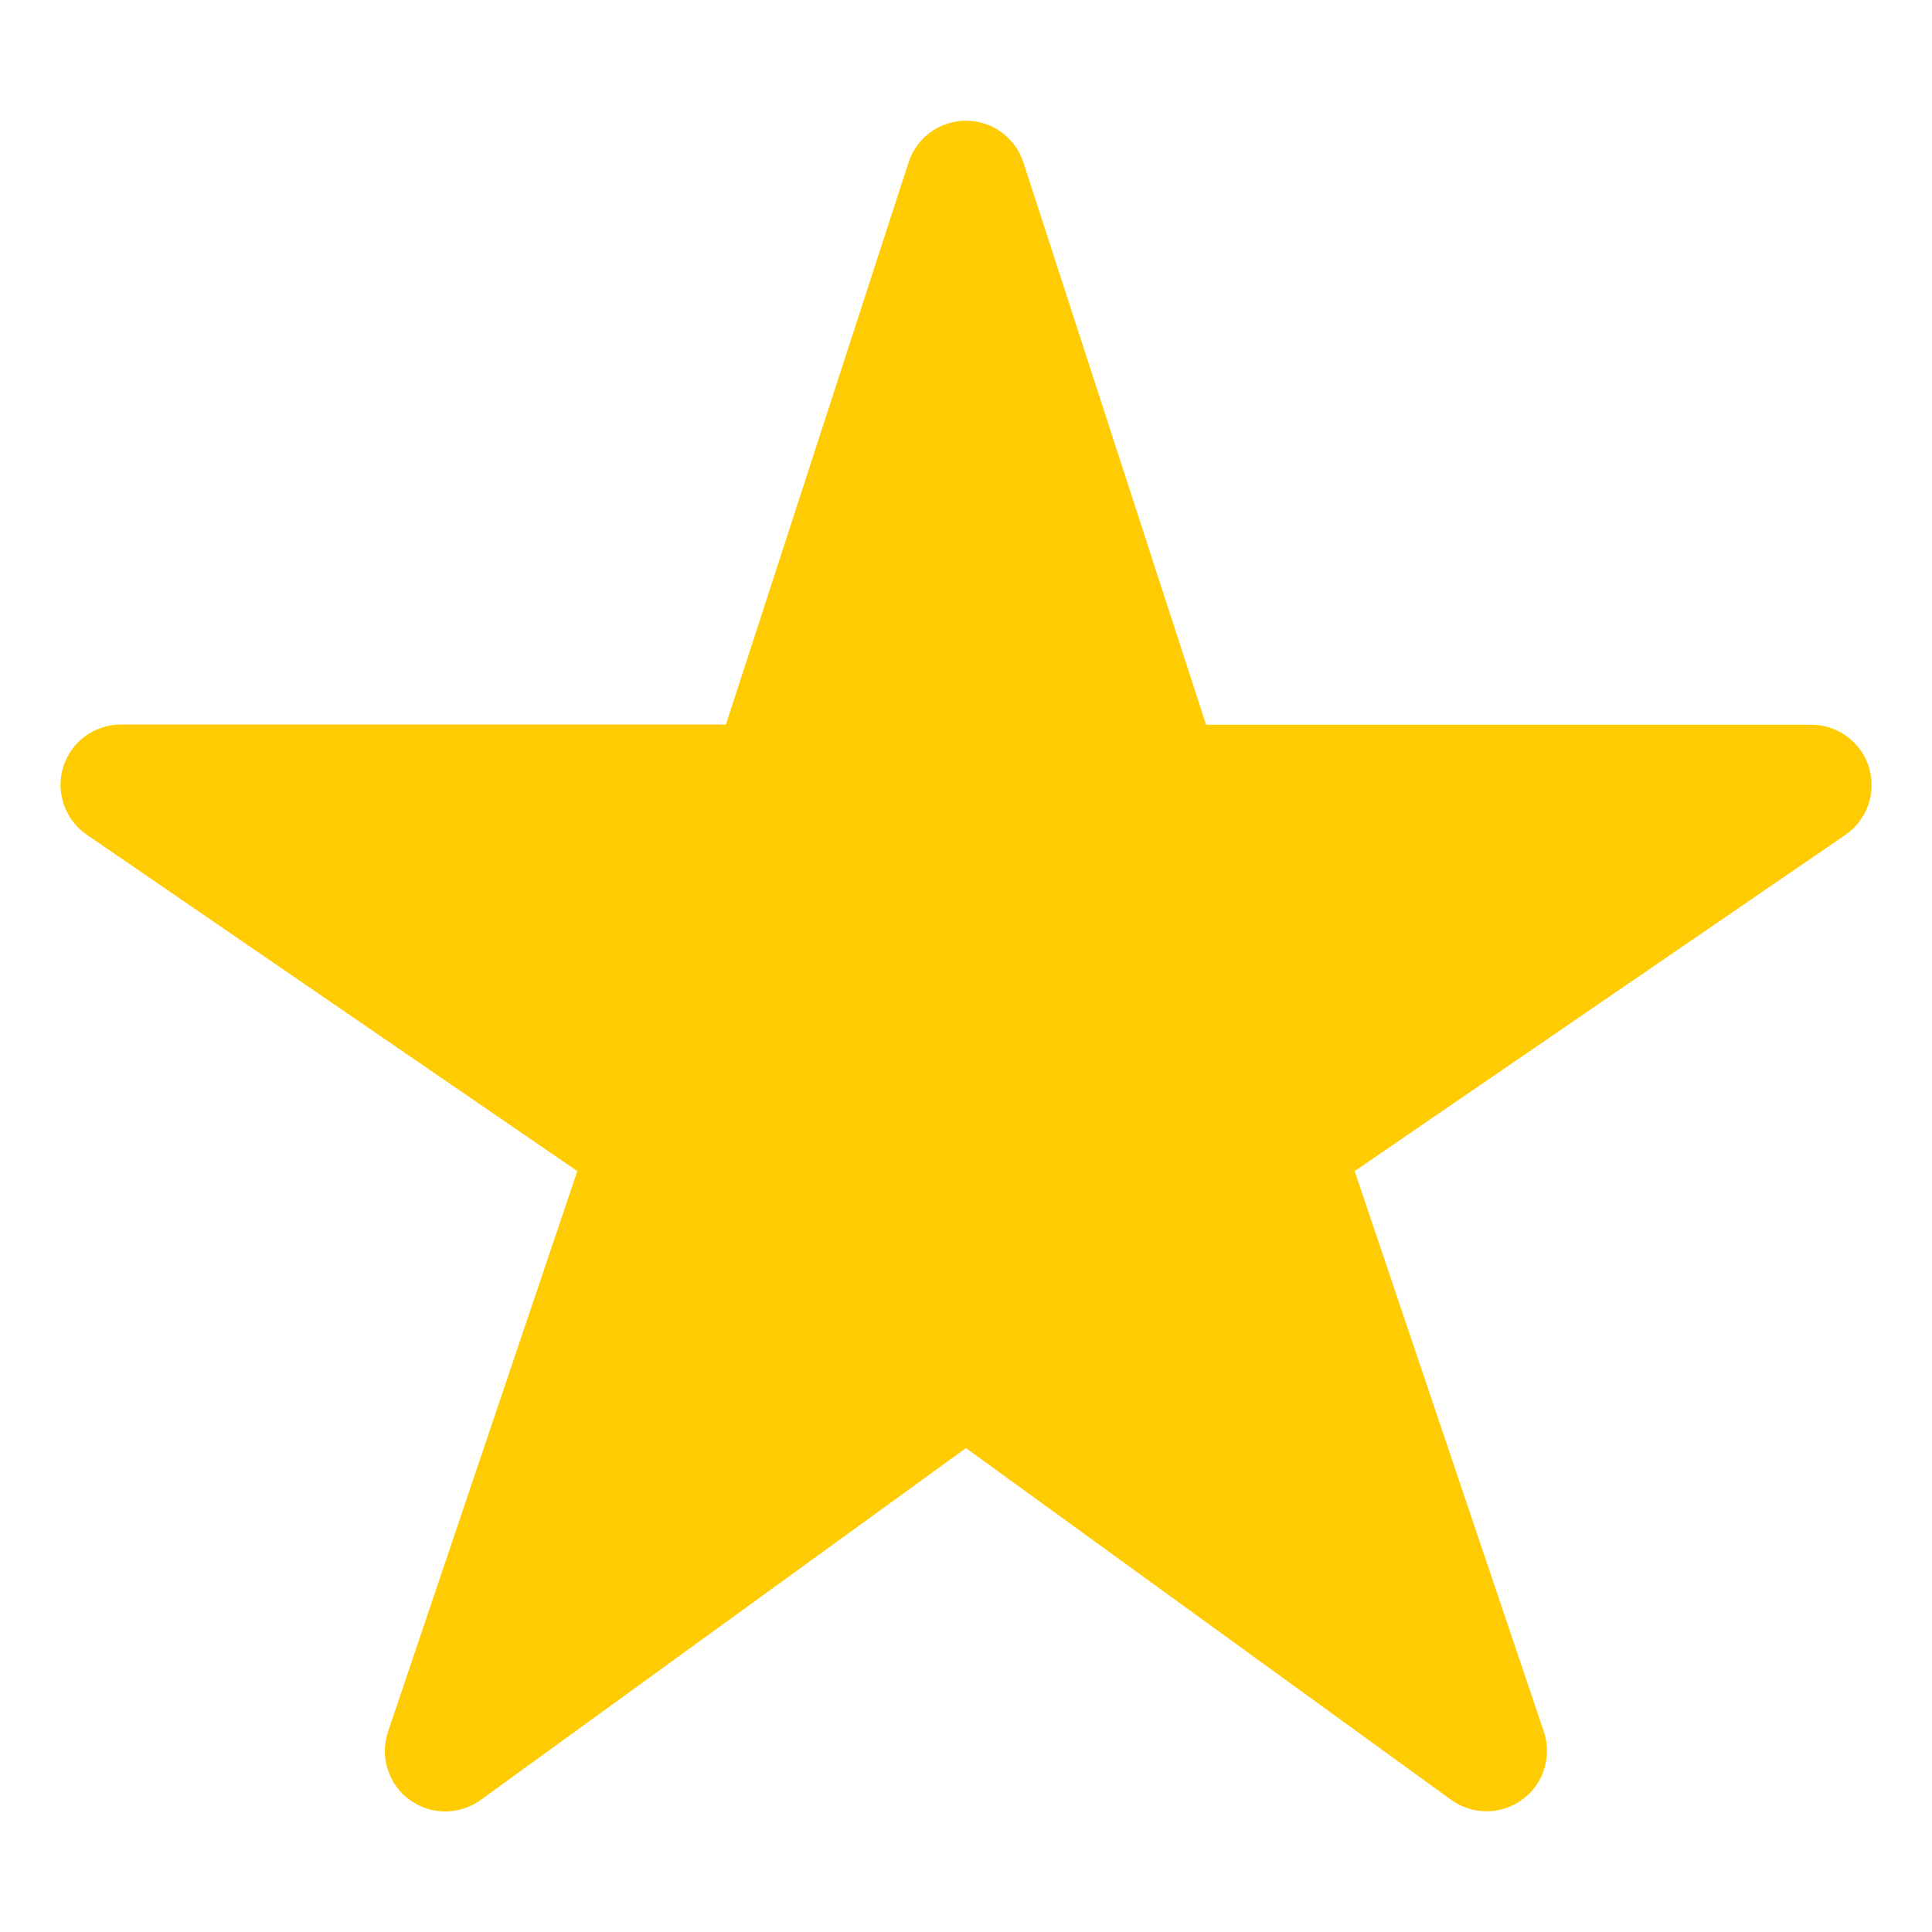 <svg width="56" height="56" viewBox="0 0 56 56" fill="none" xmlns="http://www.w3.org/2000/svg">
<path d="M43.093 52.501C42.725 52.502 42.365 52.387 42.066 52.172L27.999 41.974L13.933 52.172C13.632 52.39 13.27 52.507 12.899 52.506C12.527 52.505 12.166 52.385 11.867 52.165C11.568 51.945 11.347 51.635 11.236 51.281C11.124 50.927 11.128 50.547 11.247 50.195L16.734 33.945L2.515 24.194C2.207 23.983 1.974 23.679 1.852 23.327C1.729 22.974 1.722 22.592 1.832 22.235C1.942 21.878 2.163 21.566 2.463 21.344C2.763 21.122 3.126 21.002 3.499 21.001H21.041L26.335 4.709C26.449 4.357 26.671 4.051 26.97 3.833C27.269 3.616 27.63 3.499 27.999 3.499C28.369 3.499 28.729 3.616 29.028 3.833C29.327 4.051 29.55 4.357 29.664 4.709L34.958 21.006H52.499C52.873 21.006 53.237 21.125 53.538 21.347C53.839 21.569 54.061 21.881 54.172 22.238C54.282 22.595 54.276 22.978 54.153 23.331C54.03 23.684 53.797 23.988 53.489 24.2L39.265 33.945L44.748 50.191C44.837 50.454 44.862 50.734 44.821 51.008C44.78 51.283 44.674 51.544 44.513 51.77C44.351 51.995 44.138 52.179 43.891 52.306C43.644 52.434 43.371 52.5 43.093 52.501Z" fill="#FFCB02"/>
</svg>
